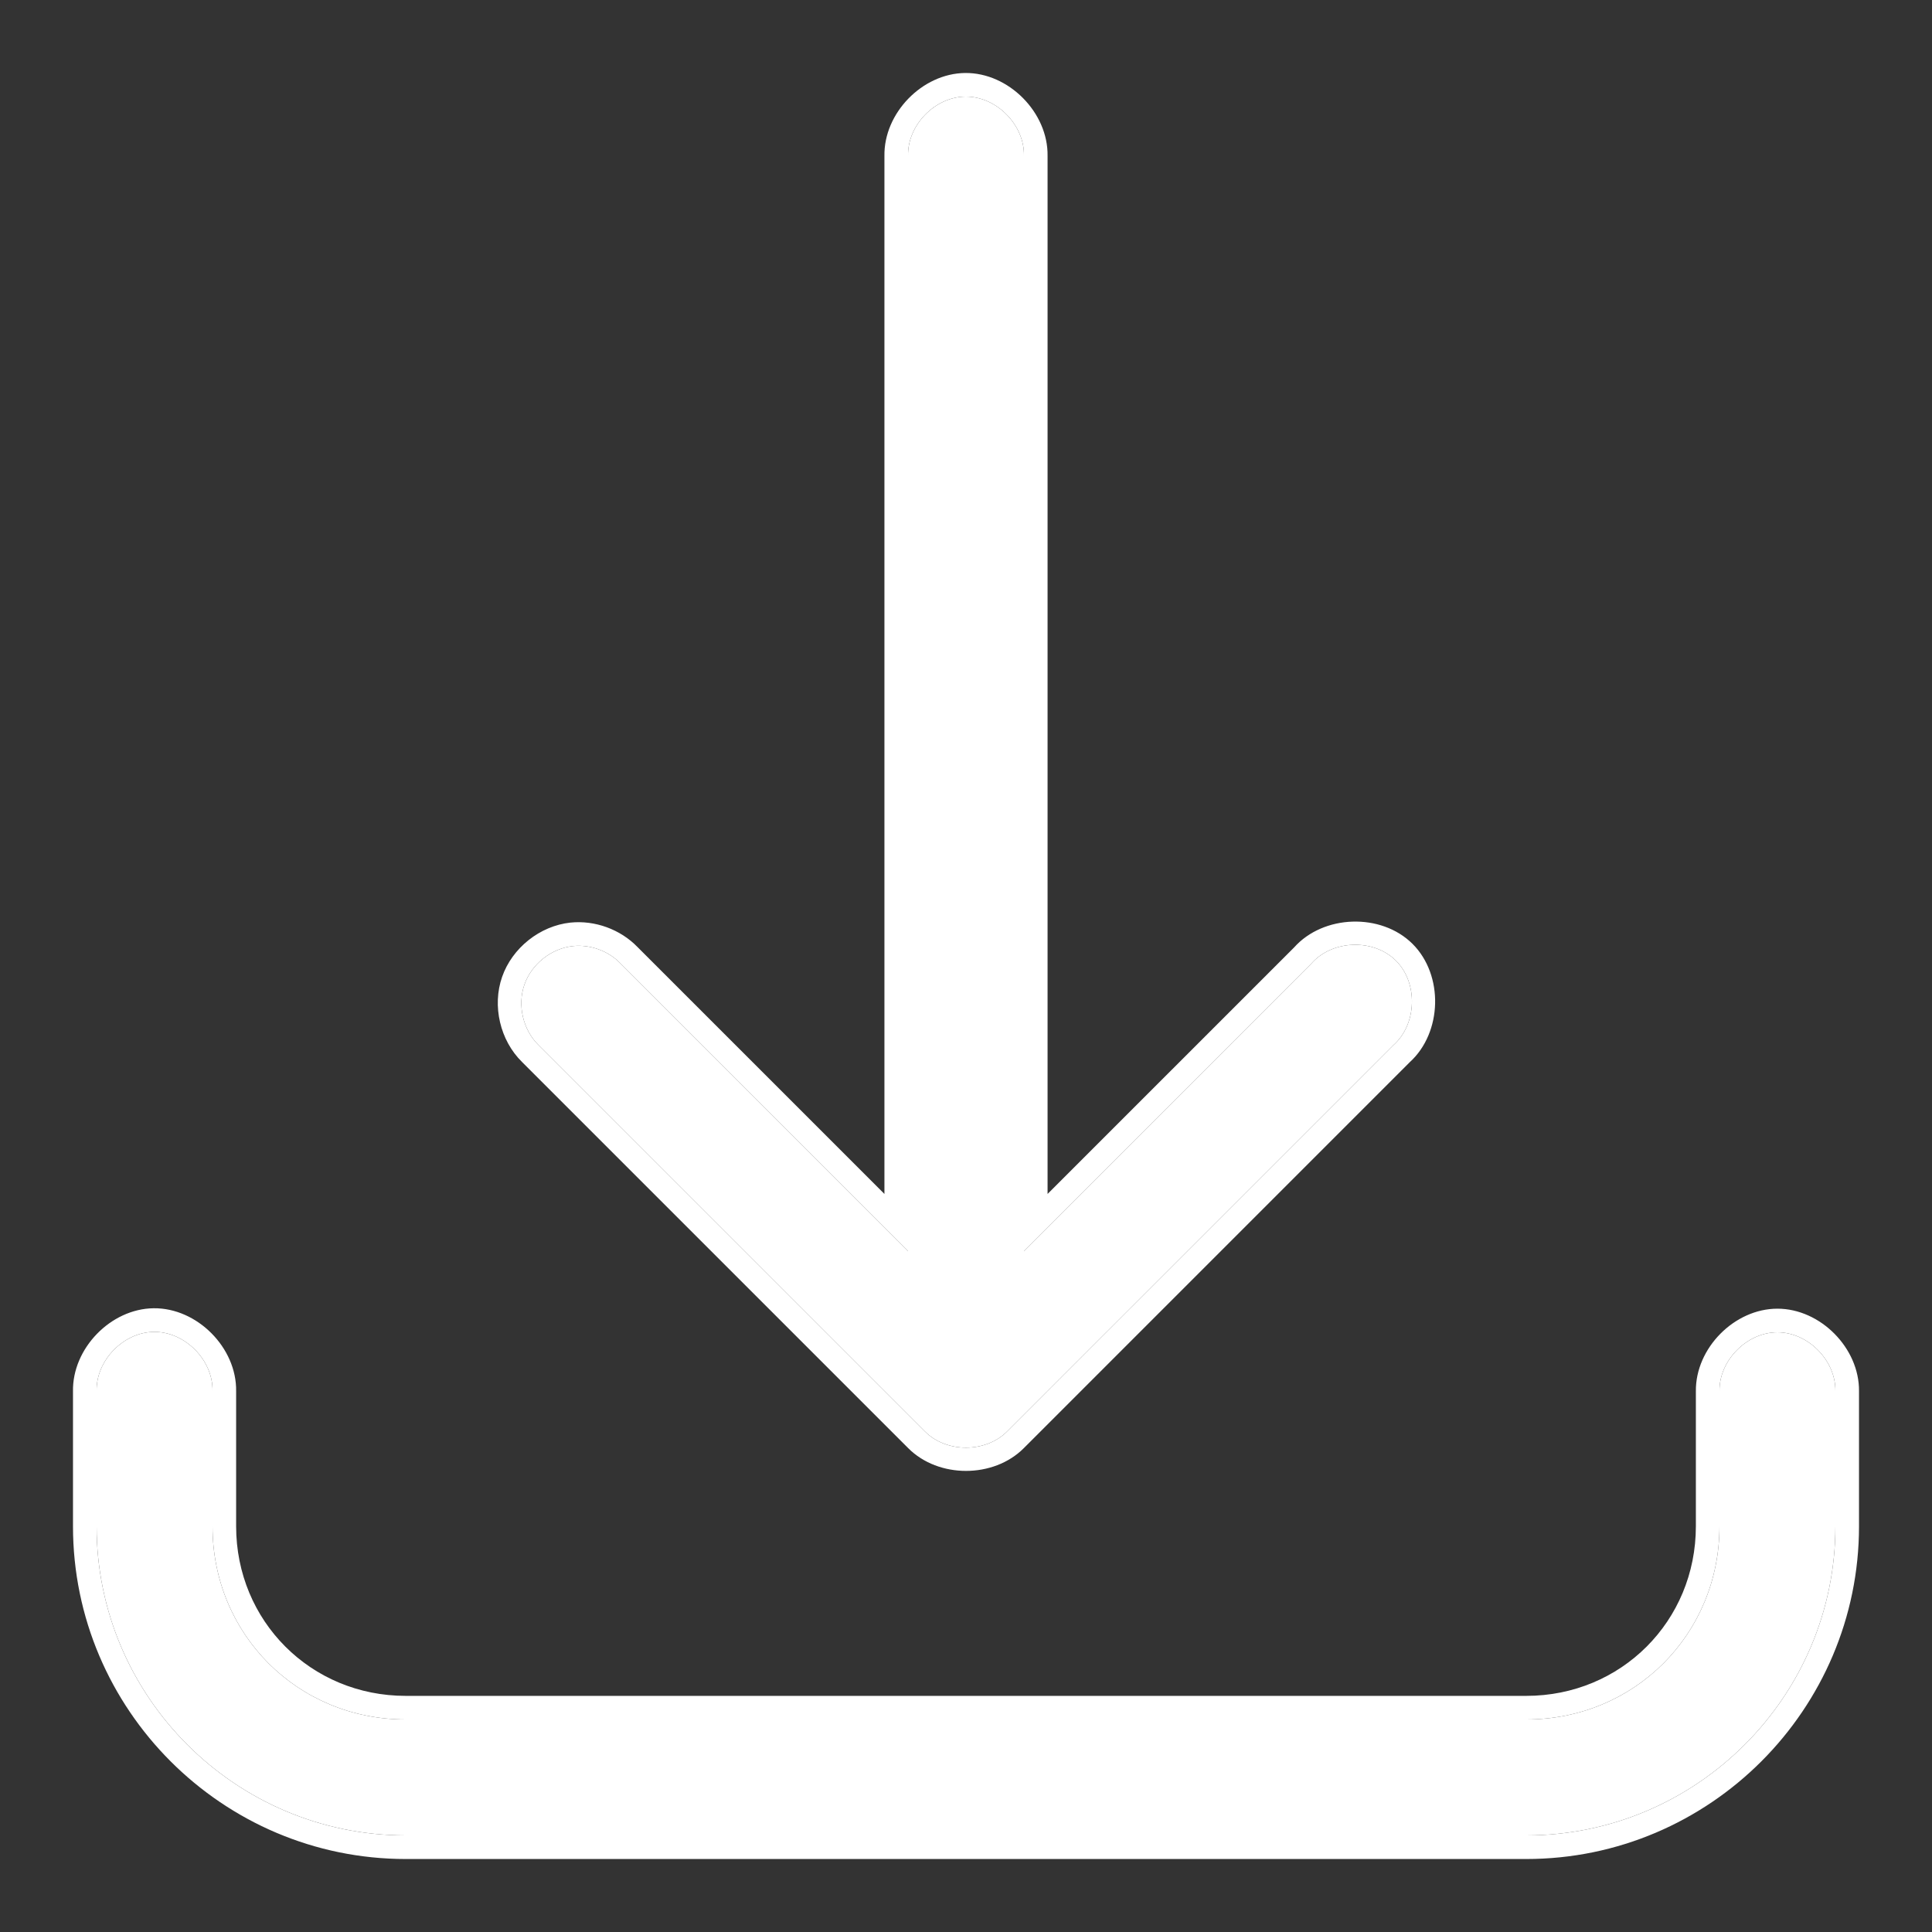 <?xml version="1.0" encoding="UTF-8" standalone="no"?>
<!DOCTYPE svg PUBLIC "-//W3C//DTD SVG 1.1//EN" "http://www.w3.org/Graphics/SVG/1.1/DTD/svg11.dtd">
<svg width="100%" height="100%" viewBox="0 0 100 100" version="1.1" xmlns="http://www.w3.org/2000/svg" xmlns:xlink="http://www.w3.org/1999/xlink" xml:space="preserve" xmlns:serif="http://www.serif.com/" style="fill-rule:evenodd;clip-rule:evenodd;stroke-linejoin:round;stroke-miterlimit:2;">
    <rect x="0" y="0" width="100" height="100" fill="#333333" stroke="none"/>
    <g transform="matrix(1,0,0,1,-1226.14,-531)">
        <g id="import_icon" transform="matrix(1,0,0,1,-2632.86,142.242)">
            <rect x="3859" y="388.758" width="100" height="100" style="fill:none;"/>
            <g transform="matrix(1,0,0,1,3859,388.758)">
                <path d="M7.956,67.715C5.733,67.738 3.736,69.795 3.778,72.018C3.778,72.01 3.778,79 3.778,79C3.778,88.485 11.515,96.222 21,96.222C21,96.222 79,96.222 79,96.222C88.485,96.222 96.222,88.485 96.222,79C96.222,79 96.222,72.005 96.222,72.005C96.245,69.78 94.226,67.737 92,67.737C89.774,67.737 87.755,69.78 87.778,72.005C87.778,72.005 87.778,79 87.778,79C87.778,83.908 83.908,87.778 79,87.778C79,87.778 21,87.778 21,87.778C16.092,87.778 12.222,83.908 12.222,79C12.222,79 12.222,72.01 12.222,72.01C12.259,69.761 10.206,67.692 7.956,67.715L7.956,67.715ZM7.969,68.938C6.387,68.954 4.967,70.419 5,72L5,79C5,87.812 12.188,95 21,95L79,95C87.812,95 95,87.812 95,79L95,72C95.021,70.416 93.584,68.96 92,68.96C90.416,68.96 88.979,70.416 89,72L89,79C89,84.592 84.592,89 79,89L21,89C15.408,89 11,84.592 11,79L11,72C11.033,70.398 9.571,68.921 7.969,68.938ZM49.956,3.778C47.733,3.801 45.736,5.858 45.778,8.08C45.778,8.073 45.778,61.799 45.778,61.799C45.778,61.799 32.996,49.017 32.996,49.017C32.111,48.104 30.797,47.624 29.532,47.753C29.53,47.753 29.528,47.753 29.526,47.753C27.945,47.923 26.51,49.064 25.988,50.566C25.466,52.067 25.884,53.853 27.019,54.966C27.011,54.958 47.011,74.958 47.011,74.958C48.573,76.526 51.427,76.526 52.991,74.957C52.989,74.958 72.966,54.981 72.966,54.981C74.658,53.448 74.733,50.463 73.11,48.852C71.486,47.24 68.501,47.337 66.98,49.042C66.985,49.037 54.222,61.799 54.222,61.799C54.222,61.799 54.222,8.073 54.222,8.073C54.259,5.824 52.206,3.754 49.956,3.778L49.956,3.778ZM49.969,5C48.387,5.016 46.967,6.481 47,8.063L47,64.75L32.125,49.875C31.496,49.221 30.559,48.876 29.656,48.969C28.533,49.089 27.513,49.9 27.142,50.967C26.771,52.034 27.069,53.303 27.875,54.094L47.875,74.094C48.986,75.209 51.014,75.209 52.125,74.094L72.125,54.094C73.348,53.009 73.409,50.871 72.249,49.719C71.088,48.567 68.95,48.644 67.875,49.875L53,64.75L53,8.063C53.033,6.461 51.571,4.983 49.969,5Z" style="fill:white;"/>
                <path d="M49.969,5C48.387,5.016 46.967,6.481 47,8.063L47,64.75L32.125,49.875C31.496,49.221 30.559,48.876 29.656,48.969C28.533,49.089 27.513,49.9 27.142,50.967C26.771,52.034 27.069,53.303 27.875,54.094L47.875,74.094C48.986,75.209 51.014,75.209 52.125,74.094L72.125,54.094C73.348,53.009 73.409,50.871 72.249,49.719C71.088,48.567 68.95,48.644 67.875,49.875L53,64.75L53,8.063C53.033,6.461 51.571,4.983 49.969,5ZM7.969,68.938C6.387,68.954 4.967,70.419 5,72L5,79C5,87.812 12.188,95 21,95L79,95C87.812,95 95,87.812 95,79L95,72C95.021,70.416 93.584,68.96 92,68.96C90.416,68.96 88.979,70.416 89,72L89,79C89,84.592 84.592,89 79,89L21,89C15.408,89 11,84.592 11,79L11,72C11.033,70.398 9.571,68.921 7.969,68.938Z" style="fill:white;fill-rule:nonzero;"/>
            </g>
        </g>
        <g id="Layer3">
        </g>
    </g>
</svg>
